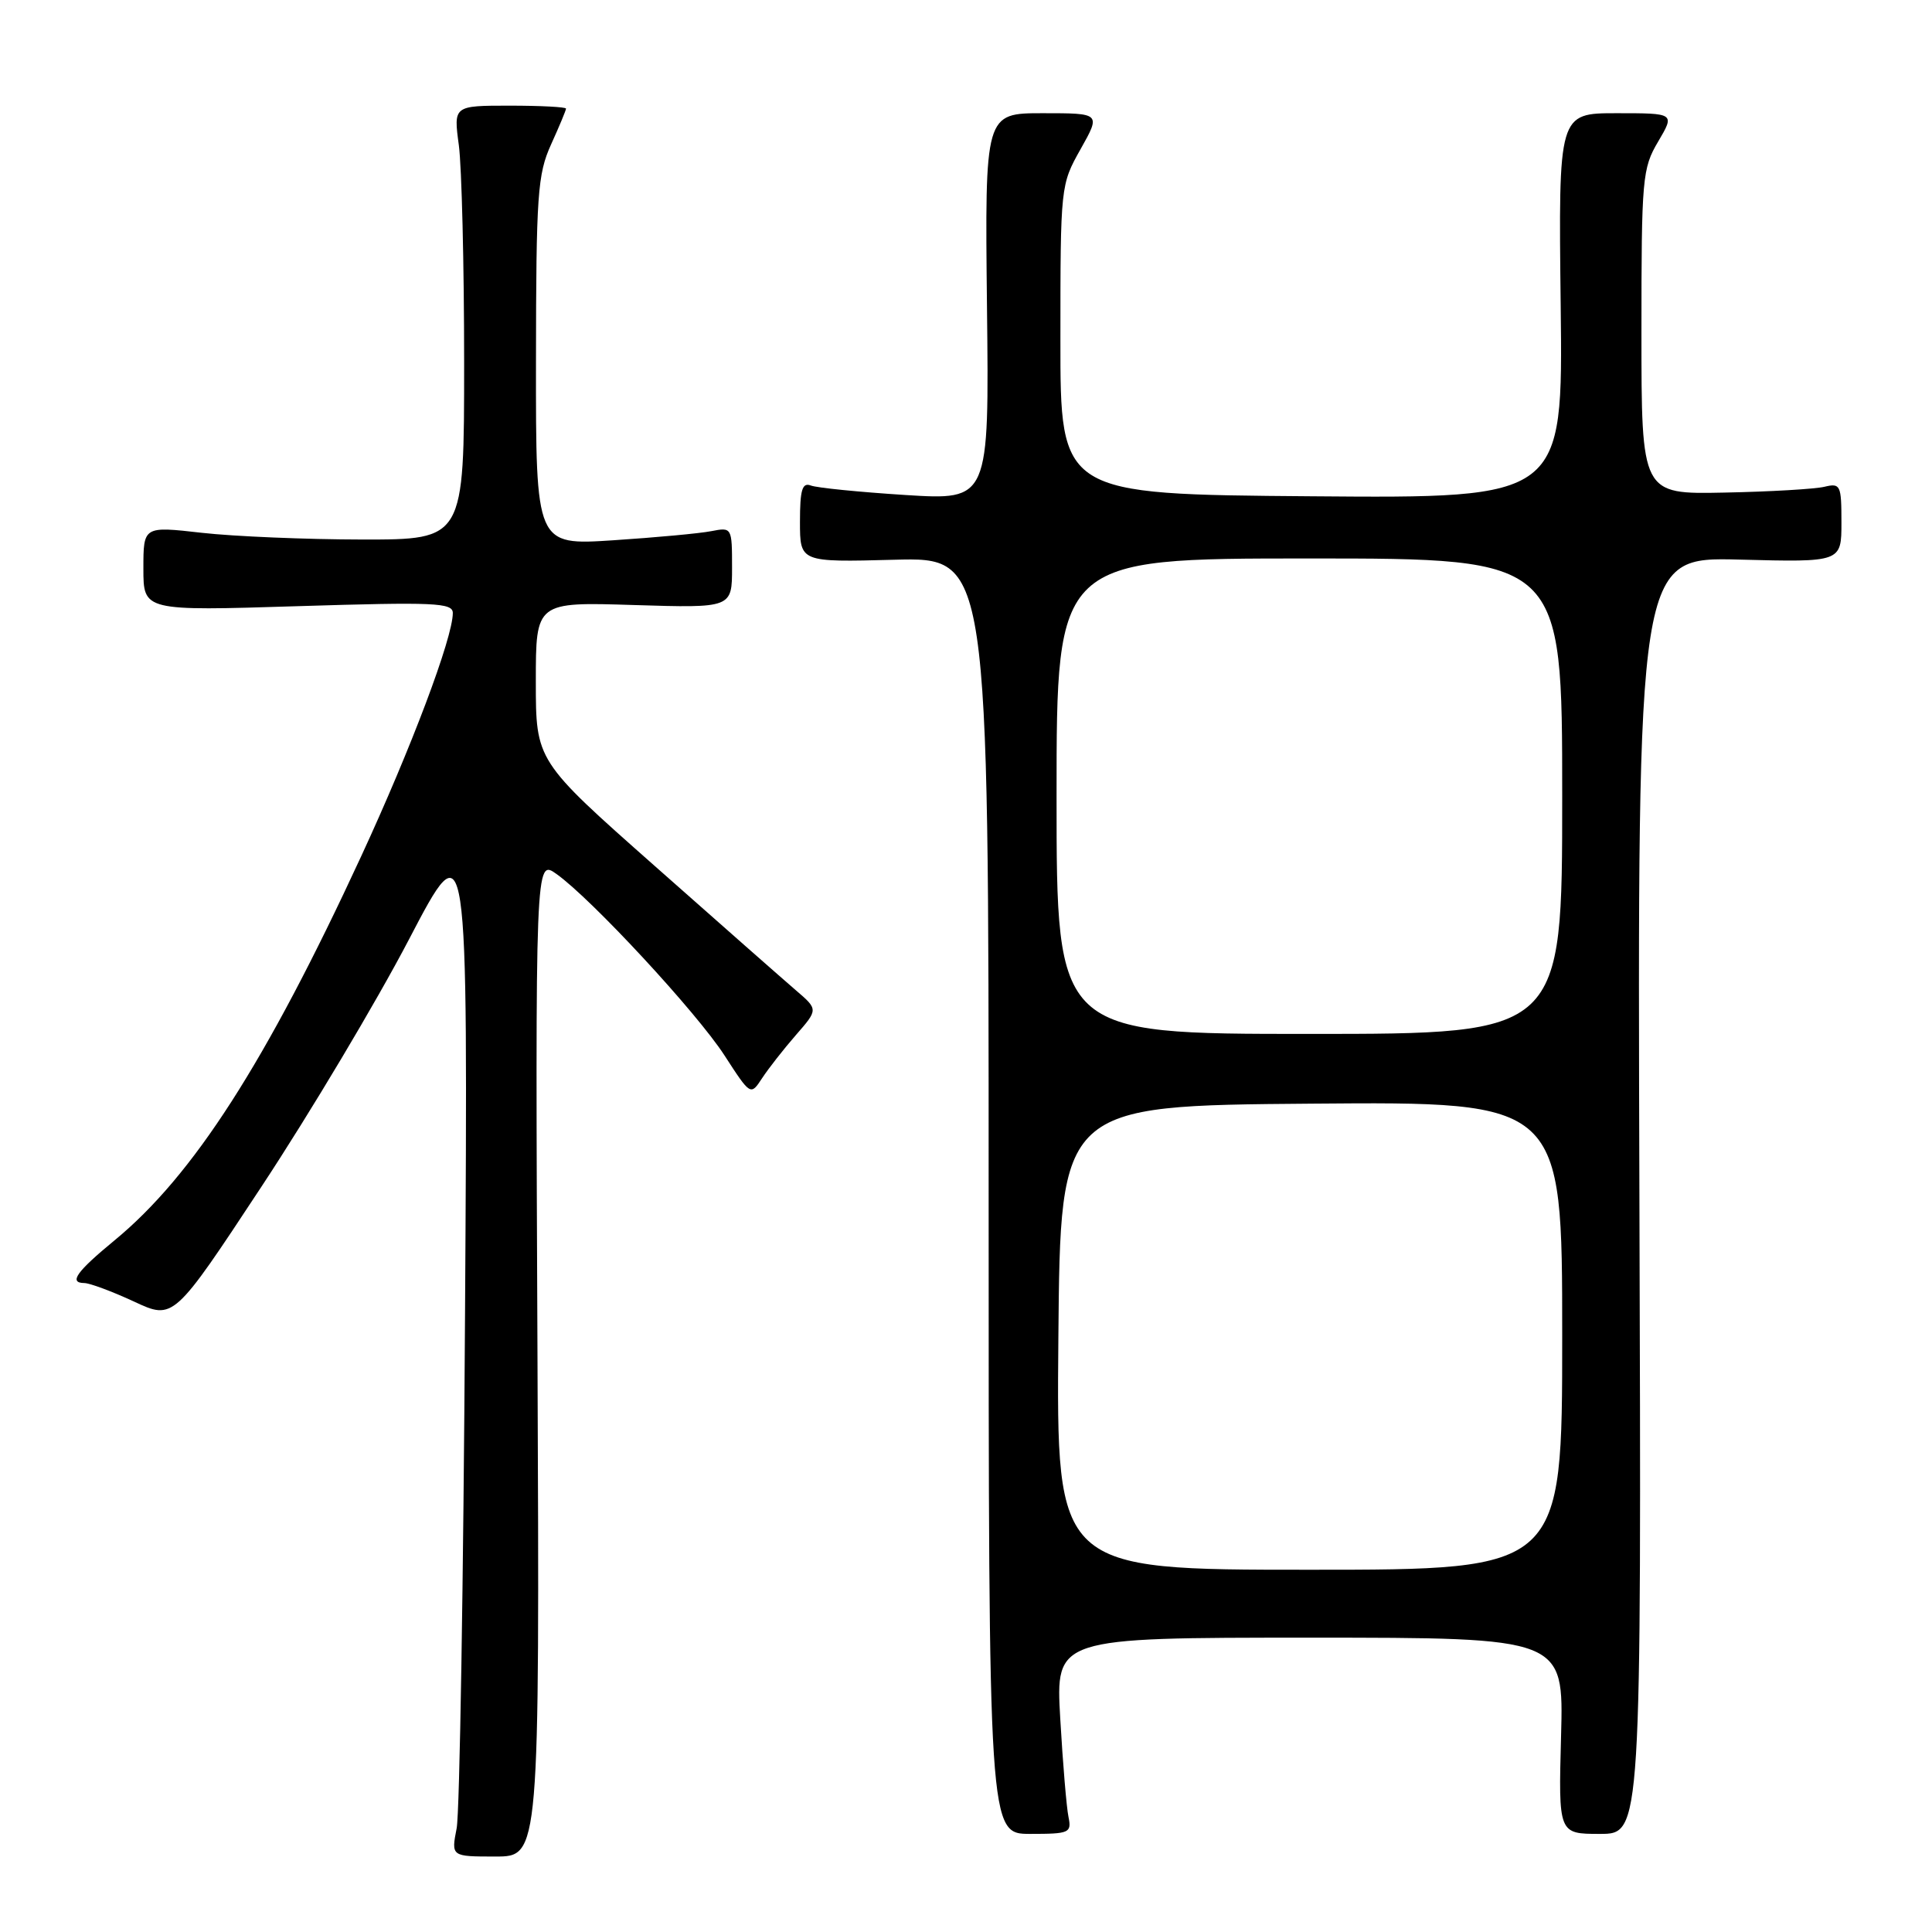 <?xml version="1.0" encoding="UTF-8" standalone="no"?>
<!DOCTYPE svg PUBLIC "-//W3C//DTD SVG 1.1//EN" "http://www.w3.org/Graphics/SVG/1.1/DTD/svg11.dtd" >
<svg xmlns="http://www.w3.org/2000/svg" xmlns:xlink="http://www.w3.org/1999/xlink" version="1.1" viewBox="0 0 256 256">
 <g >
 <path fill="currentColor"
d=" M 71.22 179.91 C 70.93 113.81 70.93 113.81 73.74 115.81 C 78.41 119.14 92.32 134.16 96.00 139.85 C 99.46 145.19 99.46 145.19 100.98 142.87 C 101.82 141.59 103.83 139.02 105.46 137.15 C 108.42 133.76 108.42 133.76 105.46 131.22 C 103.83 129.82 95.41 122.41 86.75 114.74 C 71.00 100.81 71.00 100.81 71.00 90.29 C 71.00 79.76 71.00 79.76 84.00 80.17 C 97.00 80.57 97.00 80.57 97.00 75.21 C 97.00 69.89 96.98 69.85 94.25 70.38 C 92.74 70.68 86.89 71.22 81.25 71.59 C 71.00 72.26 71.00 72.26 71.02 47.88 C 71.04 25.75 71.23 23.10 73.02 19.14 C 74.11 16.74 75.00 14.61 75.00 14.39 C 75.00 14.18 71.65 14.00 67.55 14.00 C 60.09 14.00 60.09 14.00 60.80 19.25 C 61.18 22.14 61.50 35.07 61.50 48.00 C 61.50 71.50 61.50 71.50 48.00 71.49 C 40.58 71.48 31.01 71.08 26.75 70.60 C 19.00 69.72 19.00 69.72 19.00 75.34 C 19.00 80.96 19.00 80.96 39.50 80.32 C 57.60 79.76 60.00 79.86 60.00 81.23 C 60.00 84.50 54.49 99.13 47.84 113.50 C 35.21 140.81 25.60 155.78 15.18 164.35 C 10.13 168.51 9.07 169.99 11.17 170.01 C 11.90 170.02 14.86 171.12 17.75 172.46 C 23.00 174.91 23.00 174.91 34.67 157.20 C 41.09 147.47 49.87 132.75 54.18 124.50 C 62.01 109.50 62.01 109.50 61.62 174.00 C 61.41 209.48 60.91 240.19 60.51 242.25 C 59.78 246.00 59.78 246.00 65.64 246.00 C 71.50 246.00 71.50 246.00 71.22 179.91 Z  M 141.58 240.75 C 141.32 239.51 140.83 233.66 140.49 227.75 C 139.87 217.00 139.87 217.00 173.53 217.00 C 207.20 217.00 207.20 217.00 206.85 230.00 C 206.50 243.00 206.50 243.00 212.00 243.00 C 217.50 243.00 217.50 243.00 217.23 158.40 C 216.97 73.80 216.97 73.80 230.48 74.15 C 244.00 74.50 244.00 74.50 244.00 69.23 C 244.00 64.27 243.87 63.99 241.75 64.50 C 240.51 64.80 234.55 65.15 228.50 65.27 C 217.50 65.50 217.50 65.50 217.50 44.00 C 217.50 23.60 217.61 22.31 219.72 18.75 C 221.93 15.00 221.93 15.00 214.22 15.00 C 206.50 15.00 206.50 15.00 206.80 40.51 C 207.10 66.03 207.10 66.03 173.80 65.76 C 140.50 65.50 140.50 65.50 140.51 45.00 C 140.51 24.64 140.53 24.47 143.19 19.75 C 145.86 15.00 145.86 15.00 138.18 15.00 C 130.50 15.00 130.50 15.00 130.78 40.64 C 131.07 66.29 131.07 66.29 119.96 65.59 C 113.86 65.20 108.22 64.64 107.43 64.33 C 106.30 63.90 106.00 64.91 106.00 69.14 C 106.00 74.50 106.00 74.50 118.50 74.17 C 131.00 73.84 131.00 73.84 131.00 158.42 C 131.00 243.00 131.00 243.00 136.52 243.00 C 141.71 243.00 142.01 242.87 141.58 240.75 Z  M 140.24 177.25 C 140.50 146.50 140.50 146.50 173.75 146.24 C 207.00 145.97 207.00 145.97 207.00 176.99 C 207.00 208.00 207.00 208.00 173.49 208.00 C 139.97 208.00 139.97 208.00 140.24 177.25 Z  M 140.00 105.50 C 140.00 74.00 140.00 74.00 173.50 74.00 C 207.00 74.00 207.00 74.00 207.00 105.50 C 207.00 137.00 207.00 137.00 173.50 137.00 C 140.00 137.00 140.00 137.00 140.00 105.50 Z "/>
</g>
</svg>